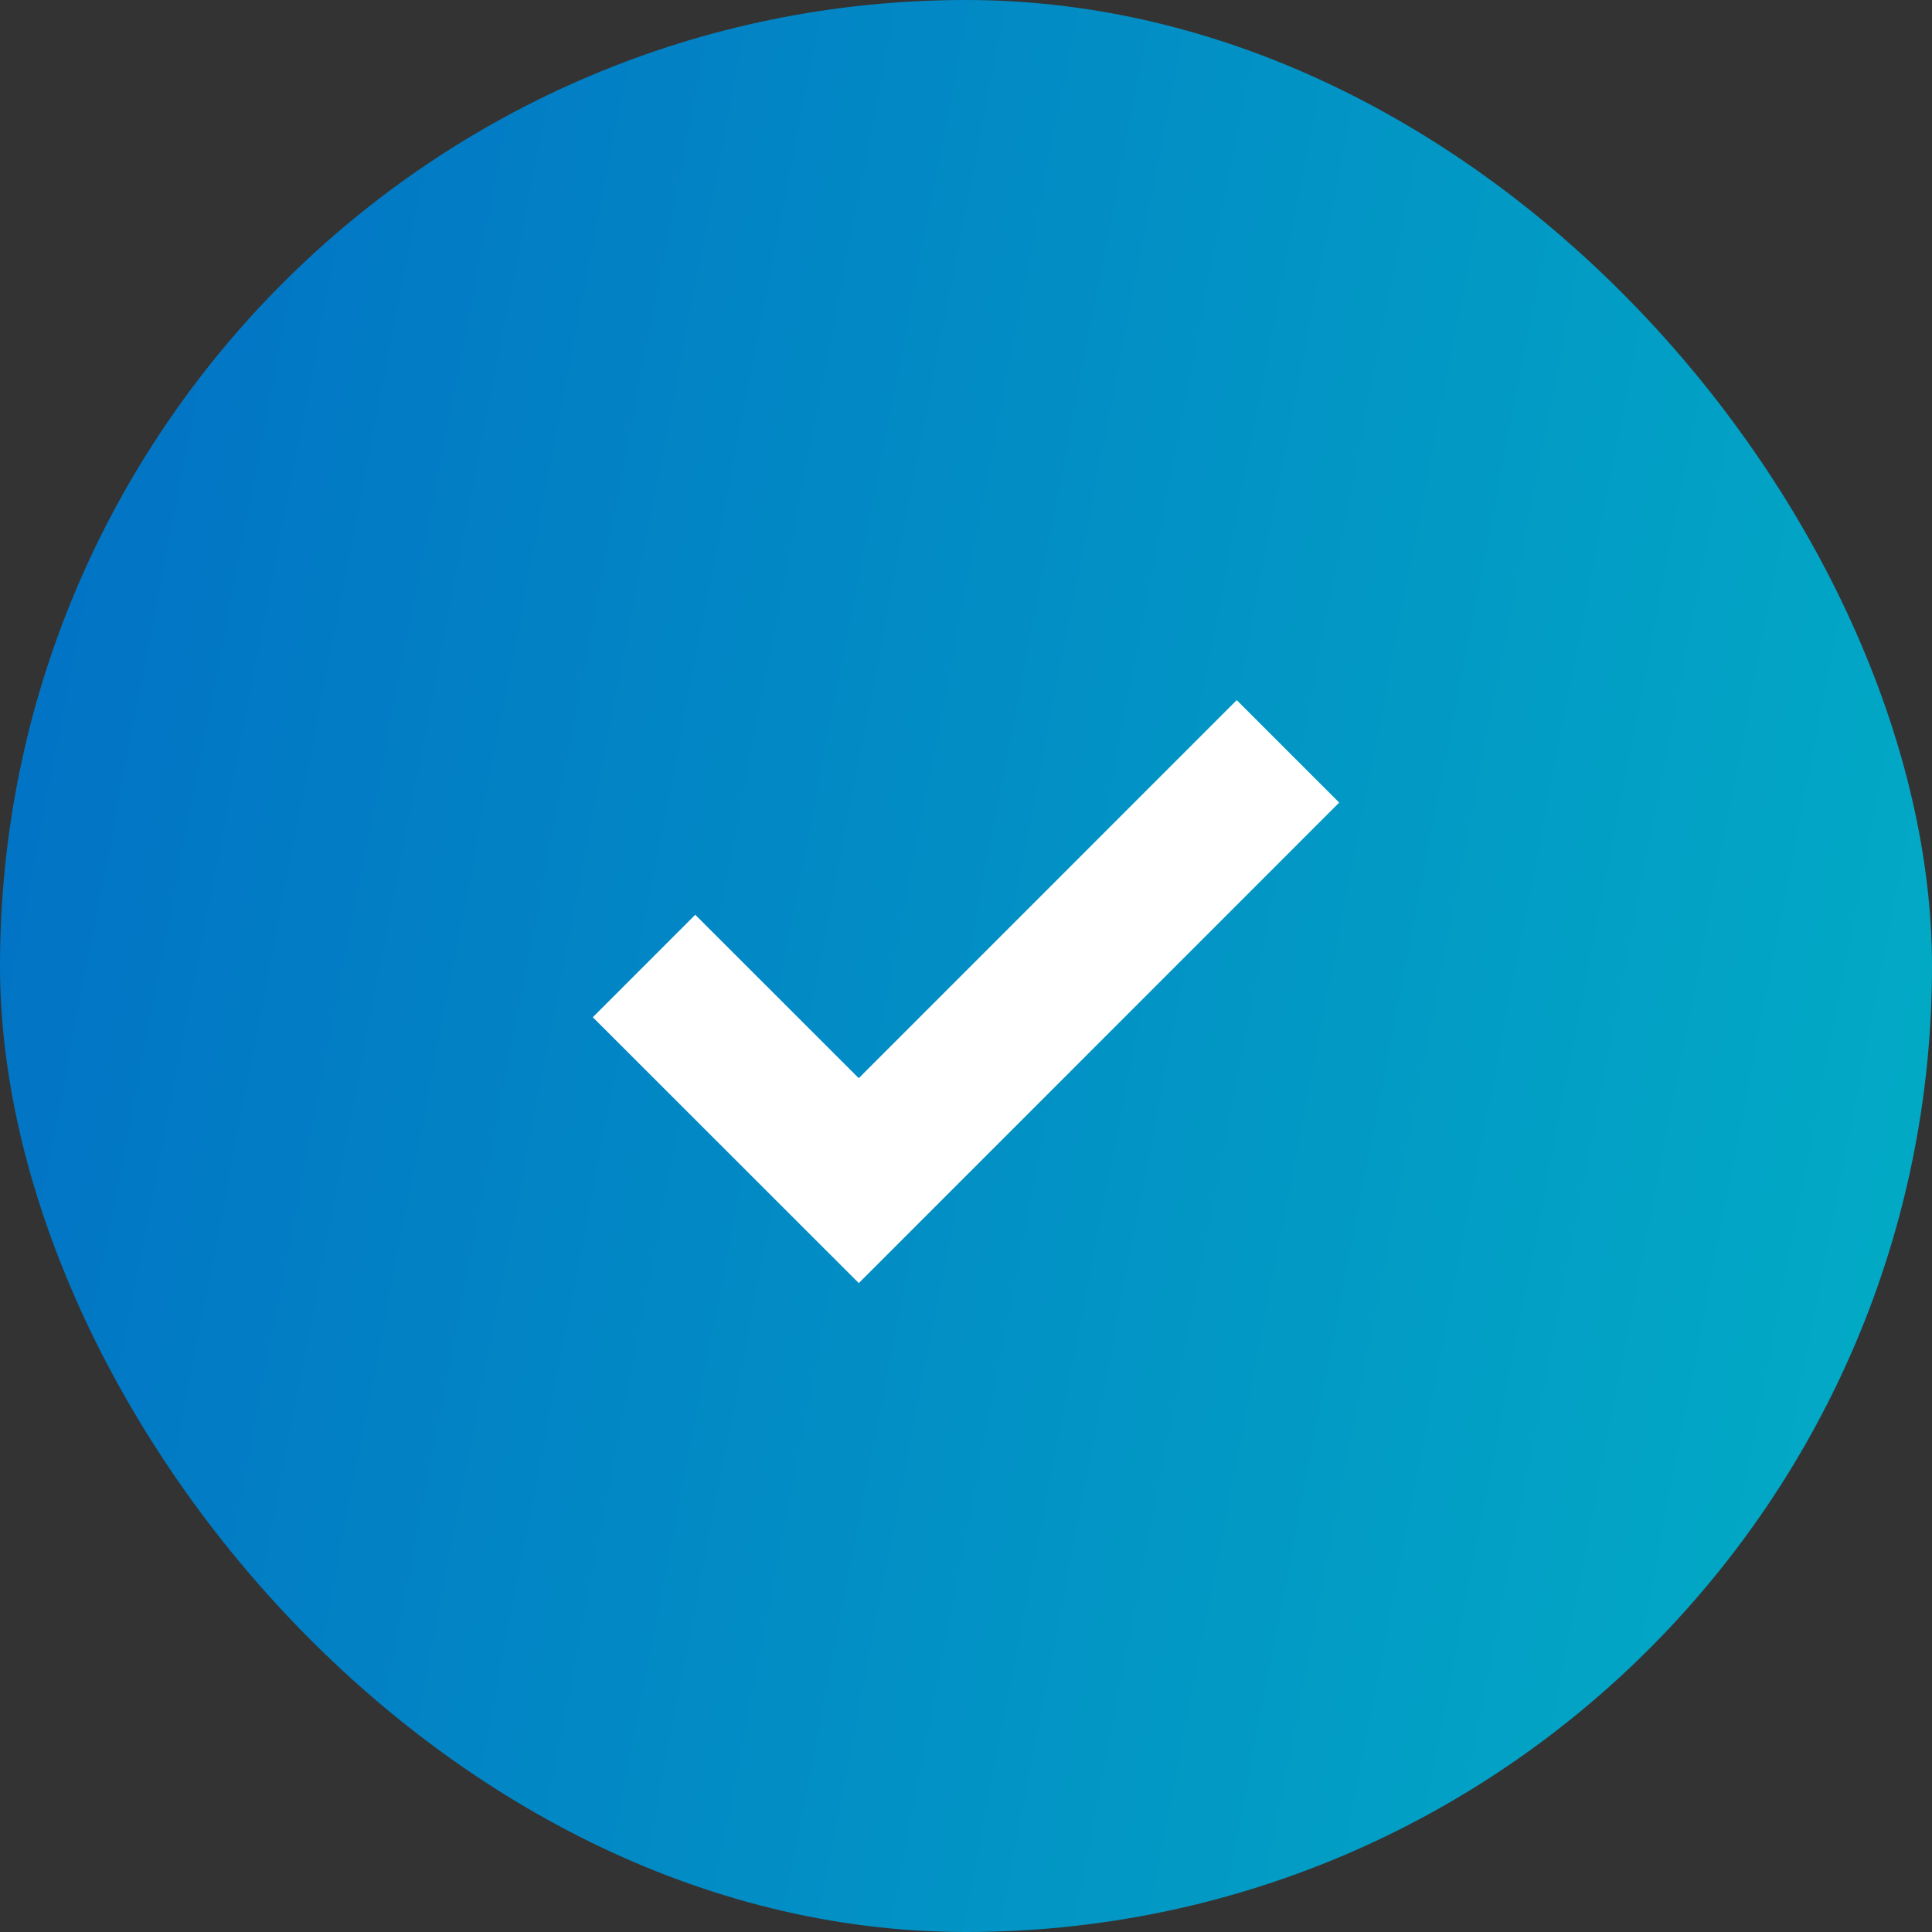 <svg width="20" height="20" fill="none" xmlns="http://www.w3.org/2000/svg"><rect width="100%" height="100%" fill="#333333" stroke="none"/><rect width="20" height="20" rx="10" fill="url(#paint0_linear_41:347)"/><path d="M13.333 7.778L8.89 12.222 6.667 10" stroke="#fff" stroke-width="1.5"/><defs><linearGradient id="paint0_linear_41:347" x1="0" y1="0" x2="23.012" y2="4.455" gradientUnits="userSpaceOnUse"><stop stop-color="#026FC5"/><stop offset="1" stop-color="#02AEC5"/></linearGradient></defs></svg>
